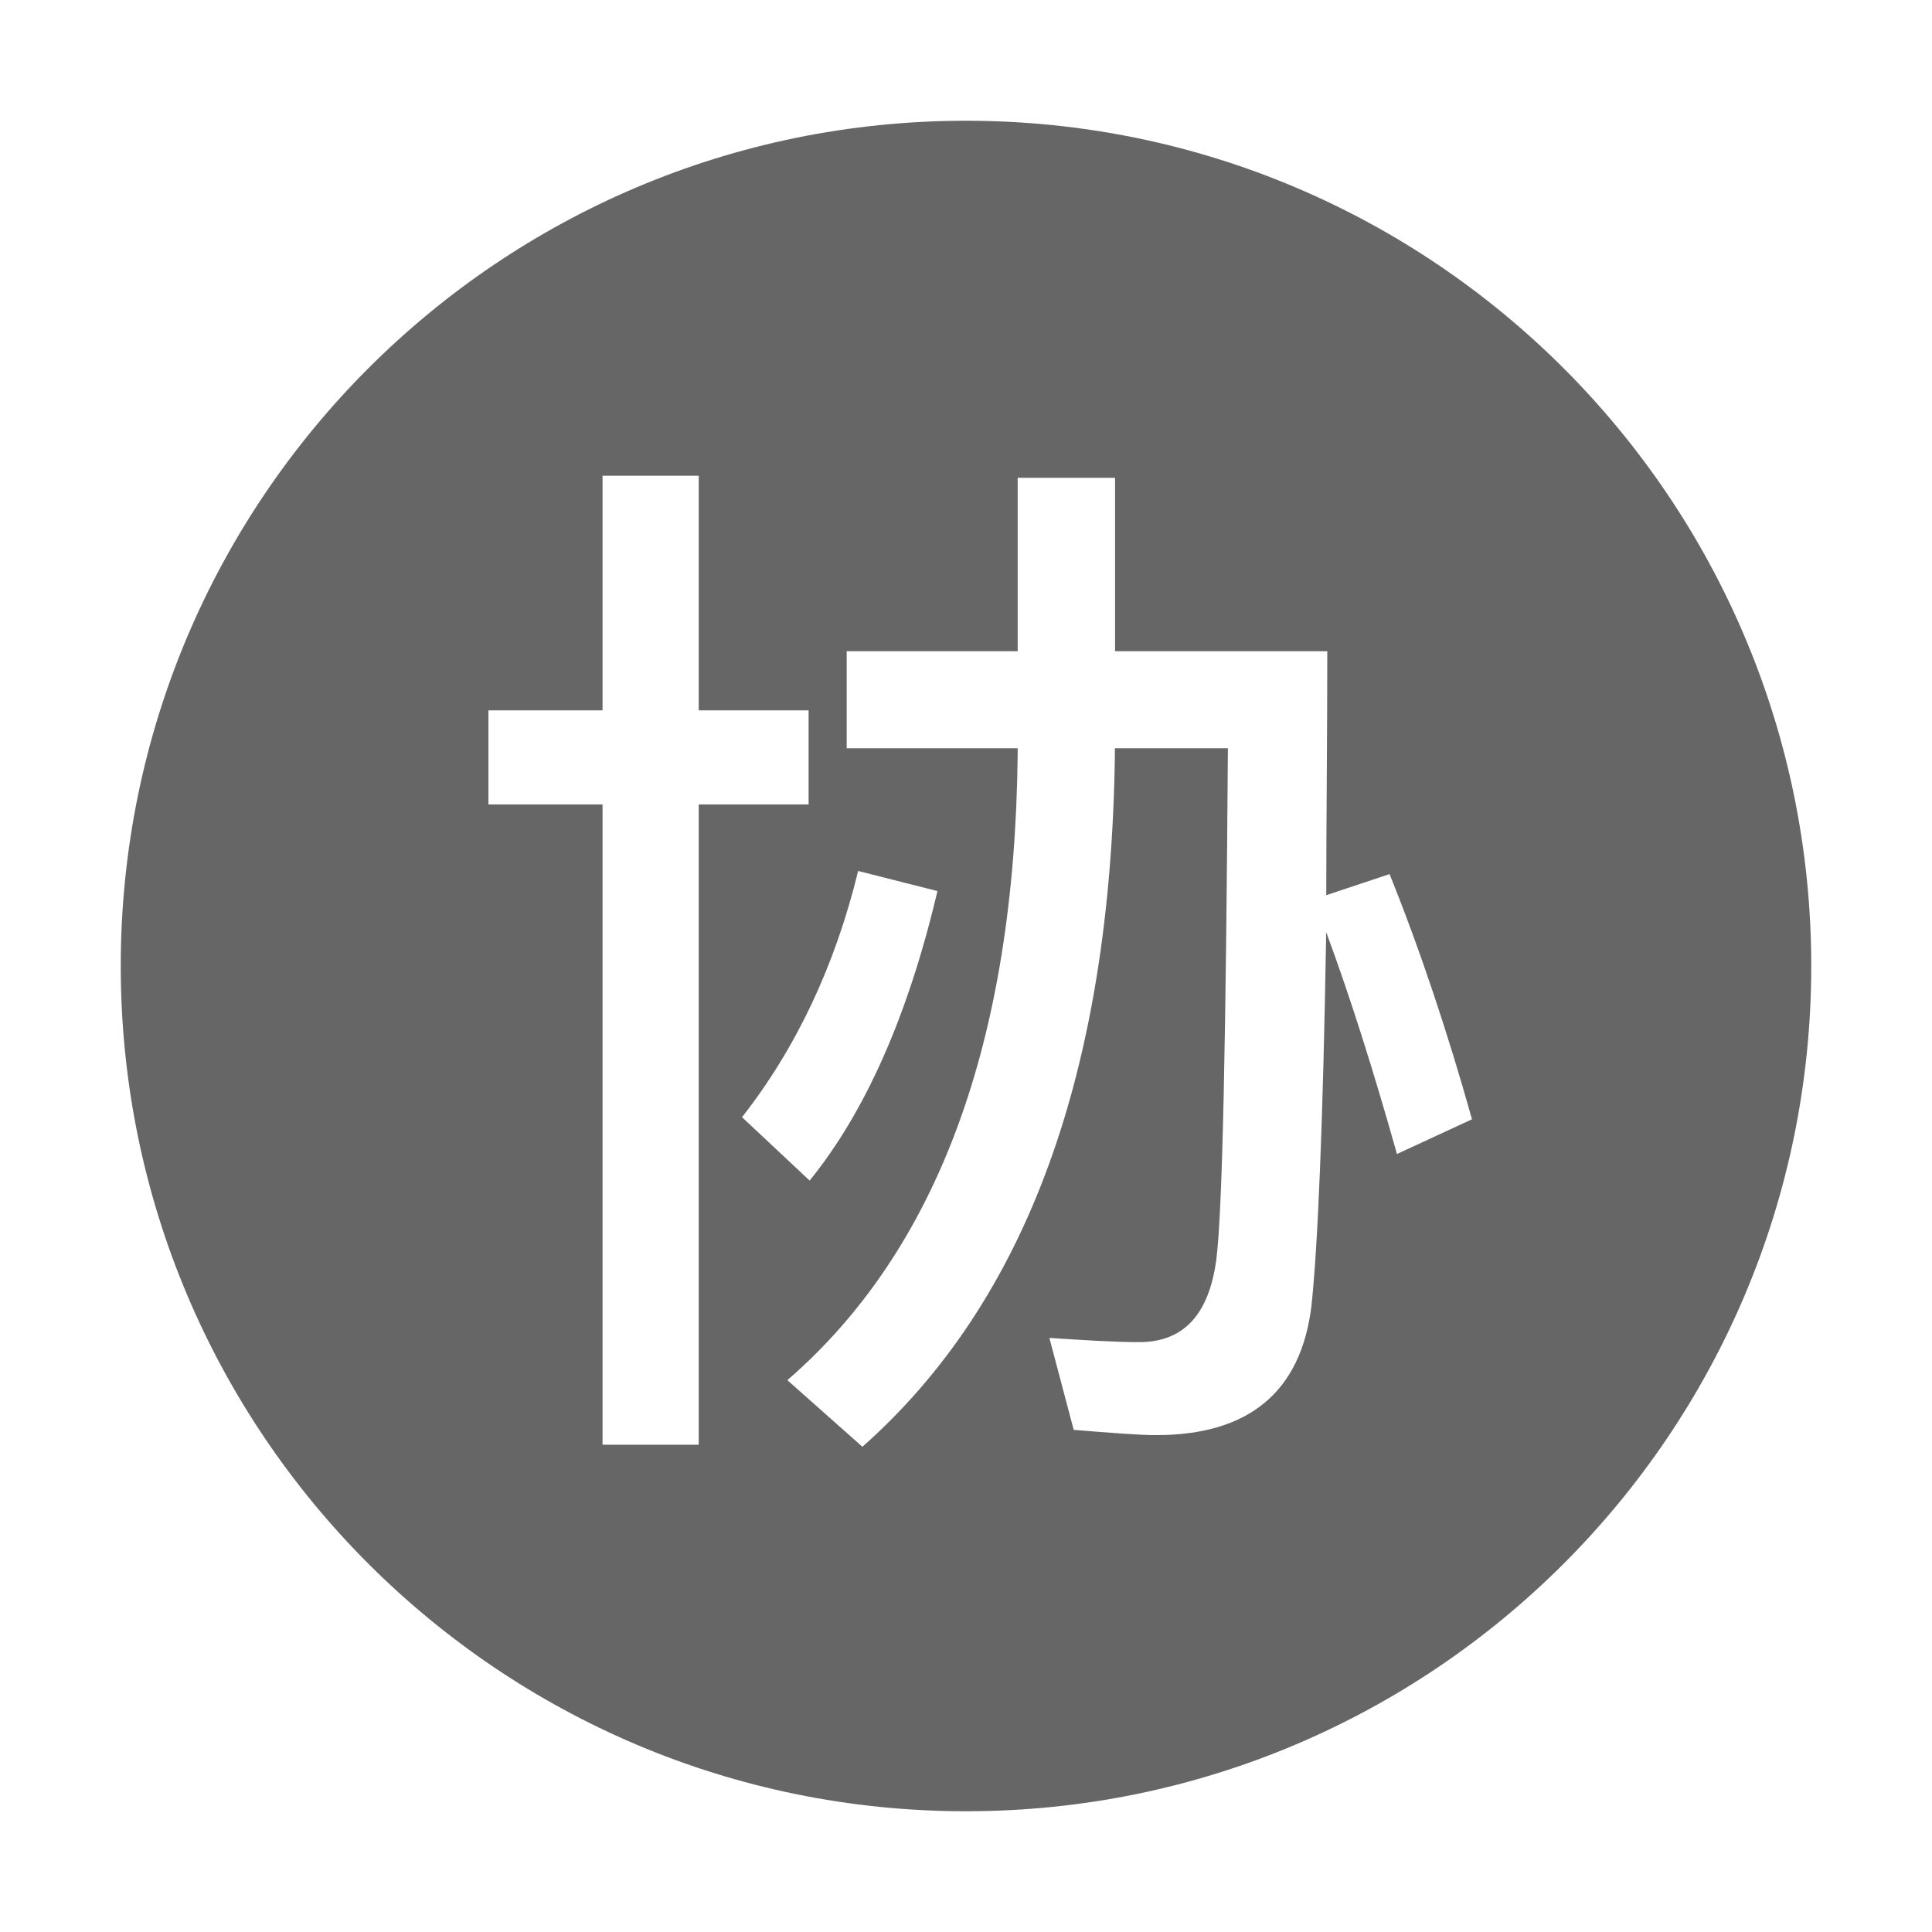 <!--?xml version="1.0" encoding="UTF-8"?-->
<svg width="32px" height="32px" viewBox="0 0 32 32" version="1.1" xmlns="http://www.w3.org/2000/svg" xmlns:xlink="http://www.w3.org/1999/xlink">
    <title>904.协办</title>
    <g id="904.协办" stroke="none" stroke-width="1" fill="none" fill-rule="evenodd">
        <g id="编组" transform="translate(2, 2)" fill="#000000" fill-rule="nonzero">
            <path d="M14,28 C6.268,28 0,21.732 0,14 C0,6.268 6.268,0 14,0 C21.732,0 28,6.268 28,14 C28,21.732 21.732,28 14,28 Z M21.017,12.477 L19.967,12.827 C19.967,11.62 19.984,10.273 19.984,8.786 L16.469,8.786 L16.469,5.914 L14.856,5.914 L14.856,8.786 L12.024,8.786 L12.024,10.394 L14.856,10.394 L14.856,10.5 C14.804,15.26 13.526,18.707 11.041,20.86 L12.284,21.963 C15.014,19.547 16.396,15.733 16.466,10.5 L16.466,10.394 L18.338,10.394 C18.304,15.207 18.251,18.024 18.146,18.864 C18.024,19.774 17.603,20.23 16.868,20.23 C16.448,20.23 15.941,20.196 15.381,20.16 L15.784,21.683 C16.414,21.734 16.868,21.77 17.148,21.77 C18.688,21.77 19.546,21.053 19.721,19.636 C19.826,18.671 19.914,16.607 19.966,13.44 C20.368,14.524 20.754,15.75 21.138,17.114 L22.381,16.539 C21.978,15.103 21.524,13.739 21.016,12.479 L21.017,12.477 Z M12.214,12.424 C11.83,14 11.184,15.364 10.29,16.504 L11.41,17.554 C12.32,16.434 13.037,14.842 13.527,12.759 L12.214,12.426 L12.214,12.424 Z M6.09,9.764 L6.09,11.324 L7.98,11.324 L7.98,21.929 L9.573,21.929 L9.573,11.324 L11.393,11.324 L11.393,9.766 L9.573,9.766 L9.573,5.88 L7.98,5.88 L7.98,9.766 L6.09,9.766 L6.09,9.764 Z" id="形状" fill="#666666"></path>
        </g>
    </g>
</svg>